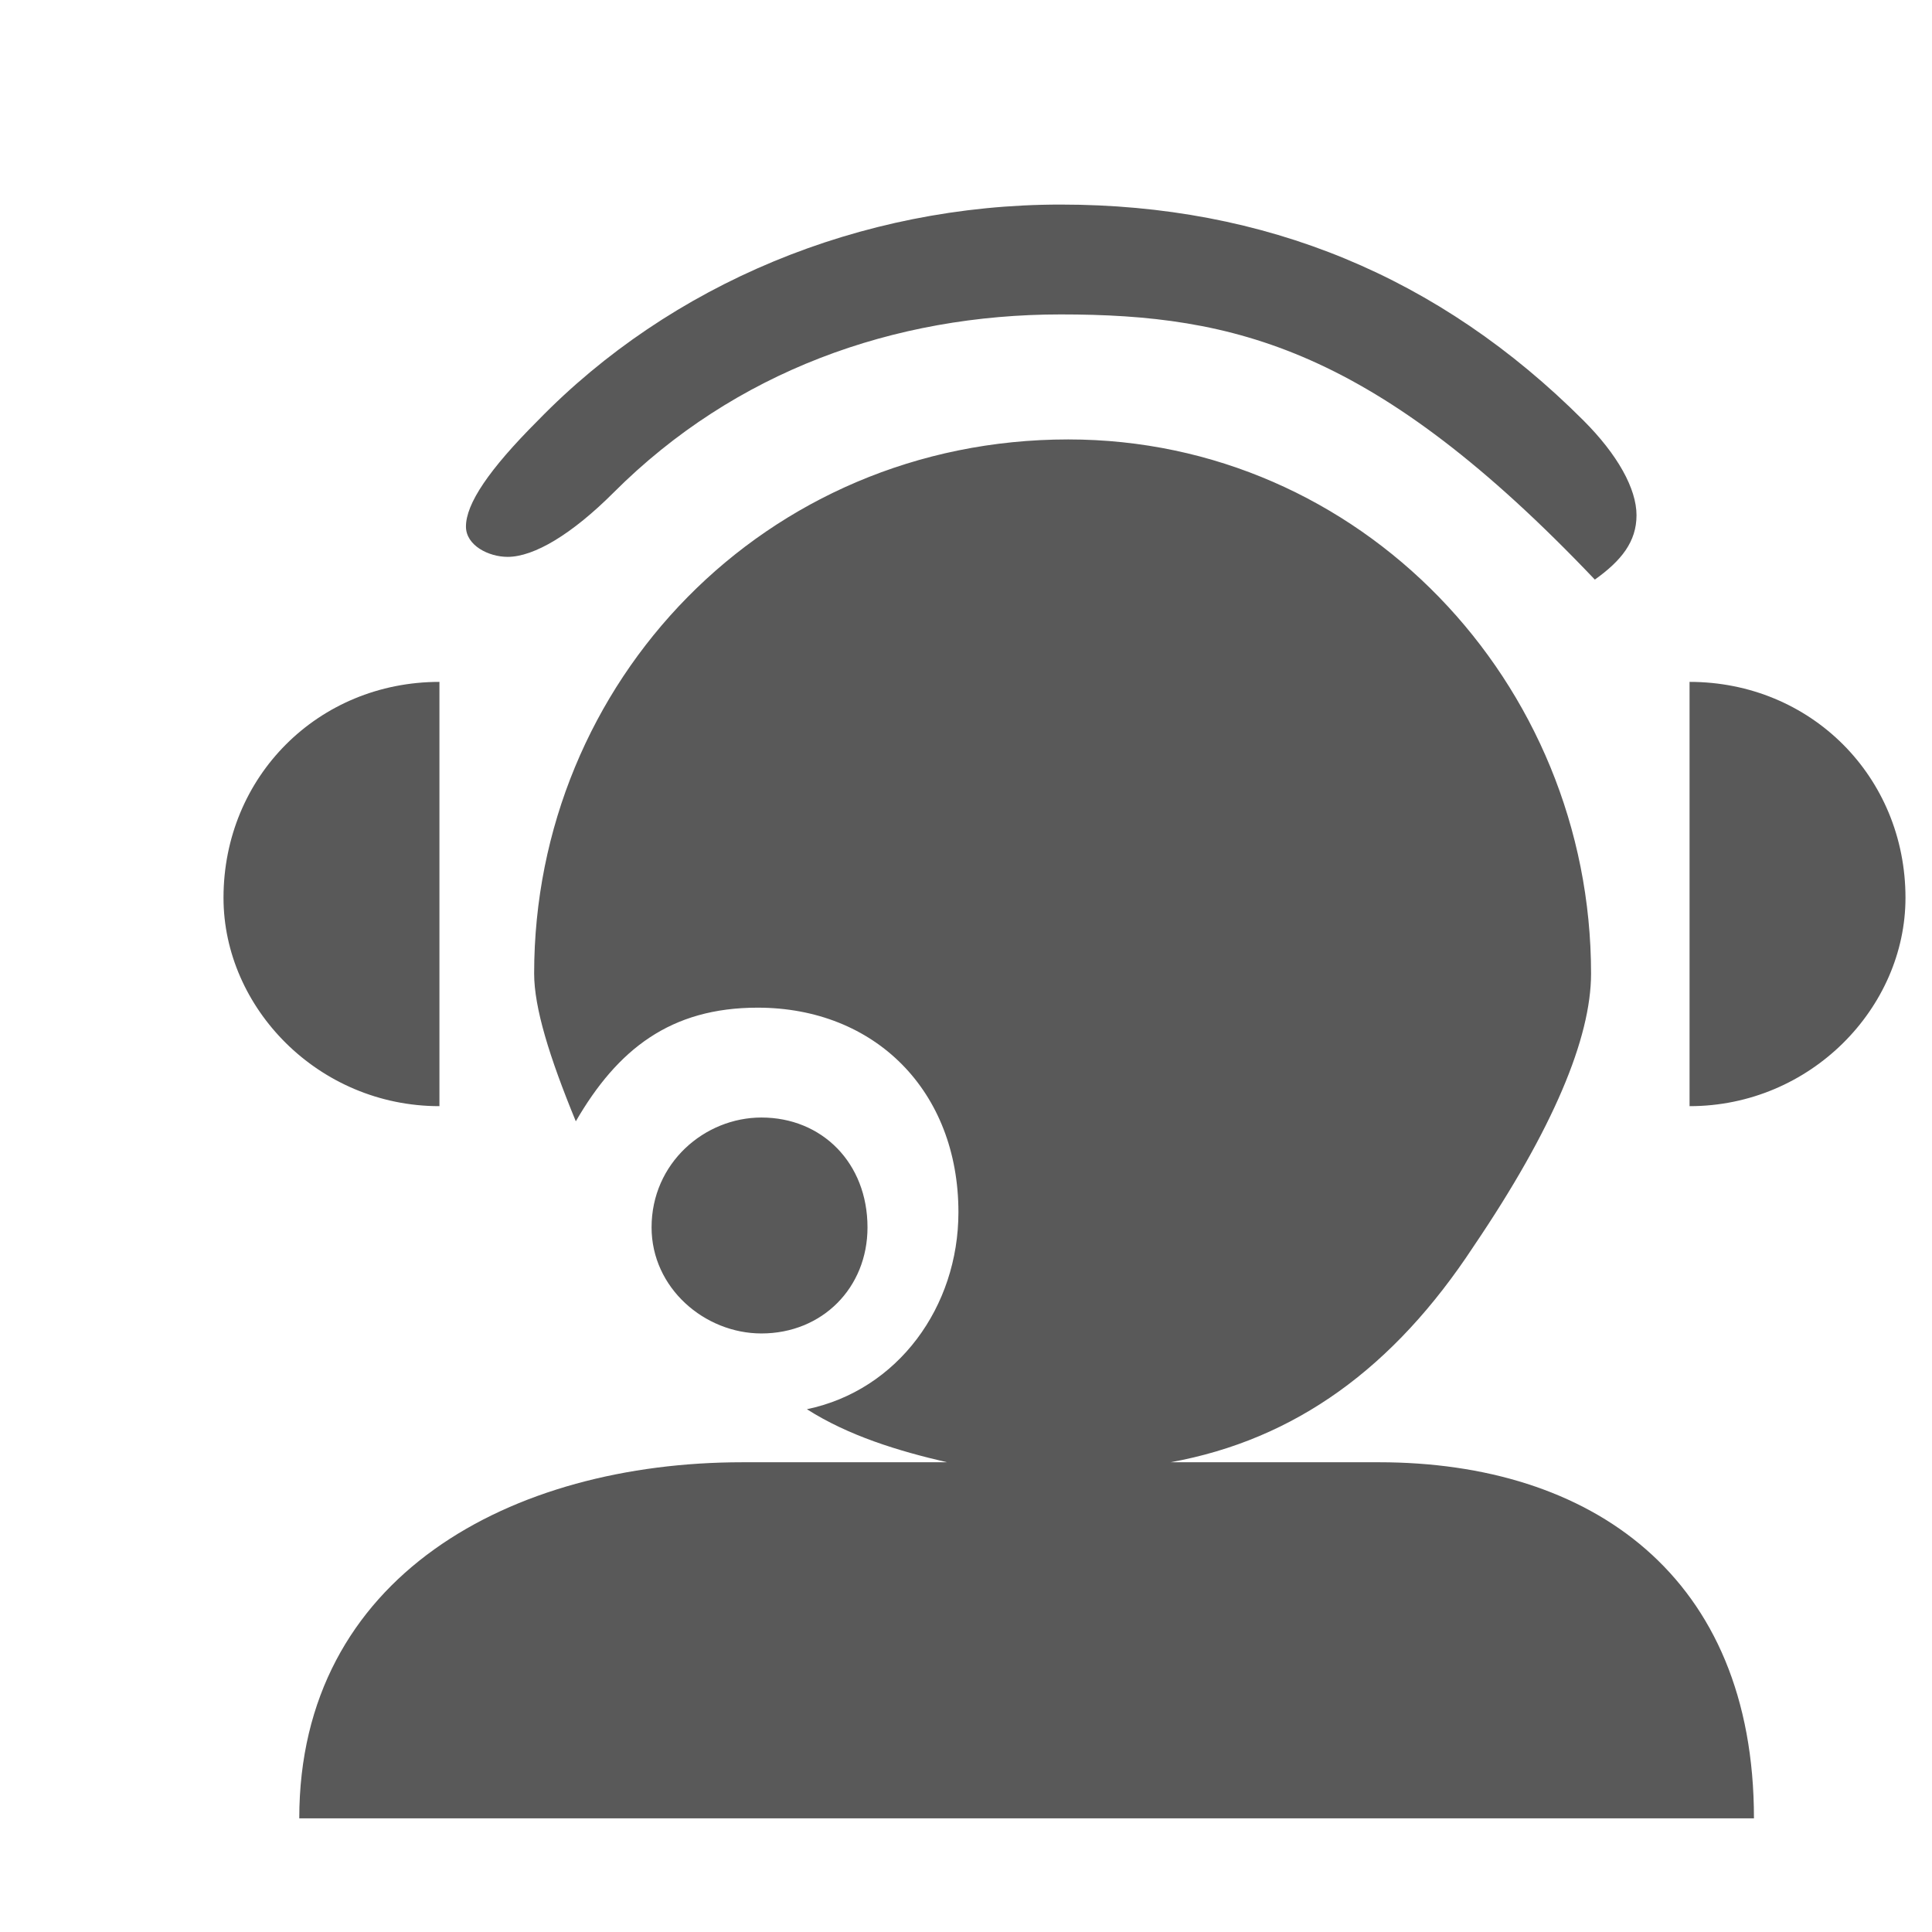 <svg xmlns="http://www.w3.org/2000/svg" version="1.1" xmlns:xlink="http://www.w3.org/1999/xlink" viewBox="0 0 510 510" preserveAspectRatio="xMidYMid">
                    <defs><style>.cls-1{fill:#595959;}</style></defs>
                    <title>call-center</title>
                    <g id="Layer_2" data-name="Layer 2"><g id="call-center">
                    <path class="cls-1" d="M79 480c0-64 56-94 117-94h54c-13-3-26-7-37-14 24-5 40-27 40-52 0-32-22-54-53-54-23 0-37 11-48 30-7-17-11-30-11-39 0-77 61-141 141-141 77 0 138 64 138 141 0 17-10 41-31 72-21 32-47 51-80 57h55c56 0 99 30 99 94H79zm44-341c0-6 6-15 19-28 35-36 85-57 138-57 54 0 100 19 138 57 9 9 14 18 14 25s-4 12-11 17c-58-61-95-70-141-70-44 0-86 15-118 47-11 11-21 17-28 17-5 0-11-3-11-8zm-64 98c0-32 25-57 57-57v112c-32 0-57-26-57-55zm444 0c0 29-25 55-57 55V180c32 0 57 25 57 57zm-331 87c0-17 14-29 29-29 16 0 28 12 28 29 0 16-12 28-28 28-15 0-29-12-29-28z"></path>
                    </g></g>
                    </svg>